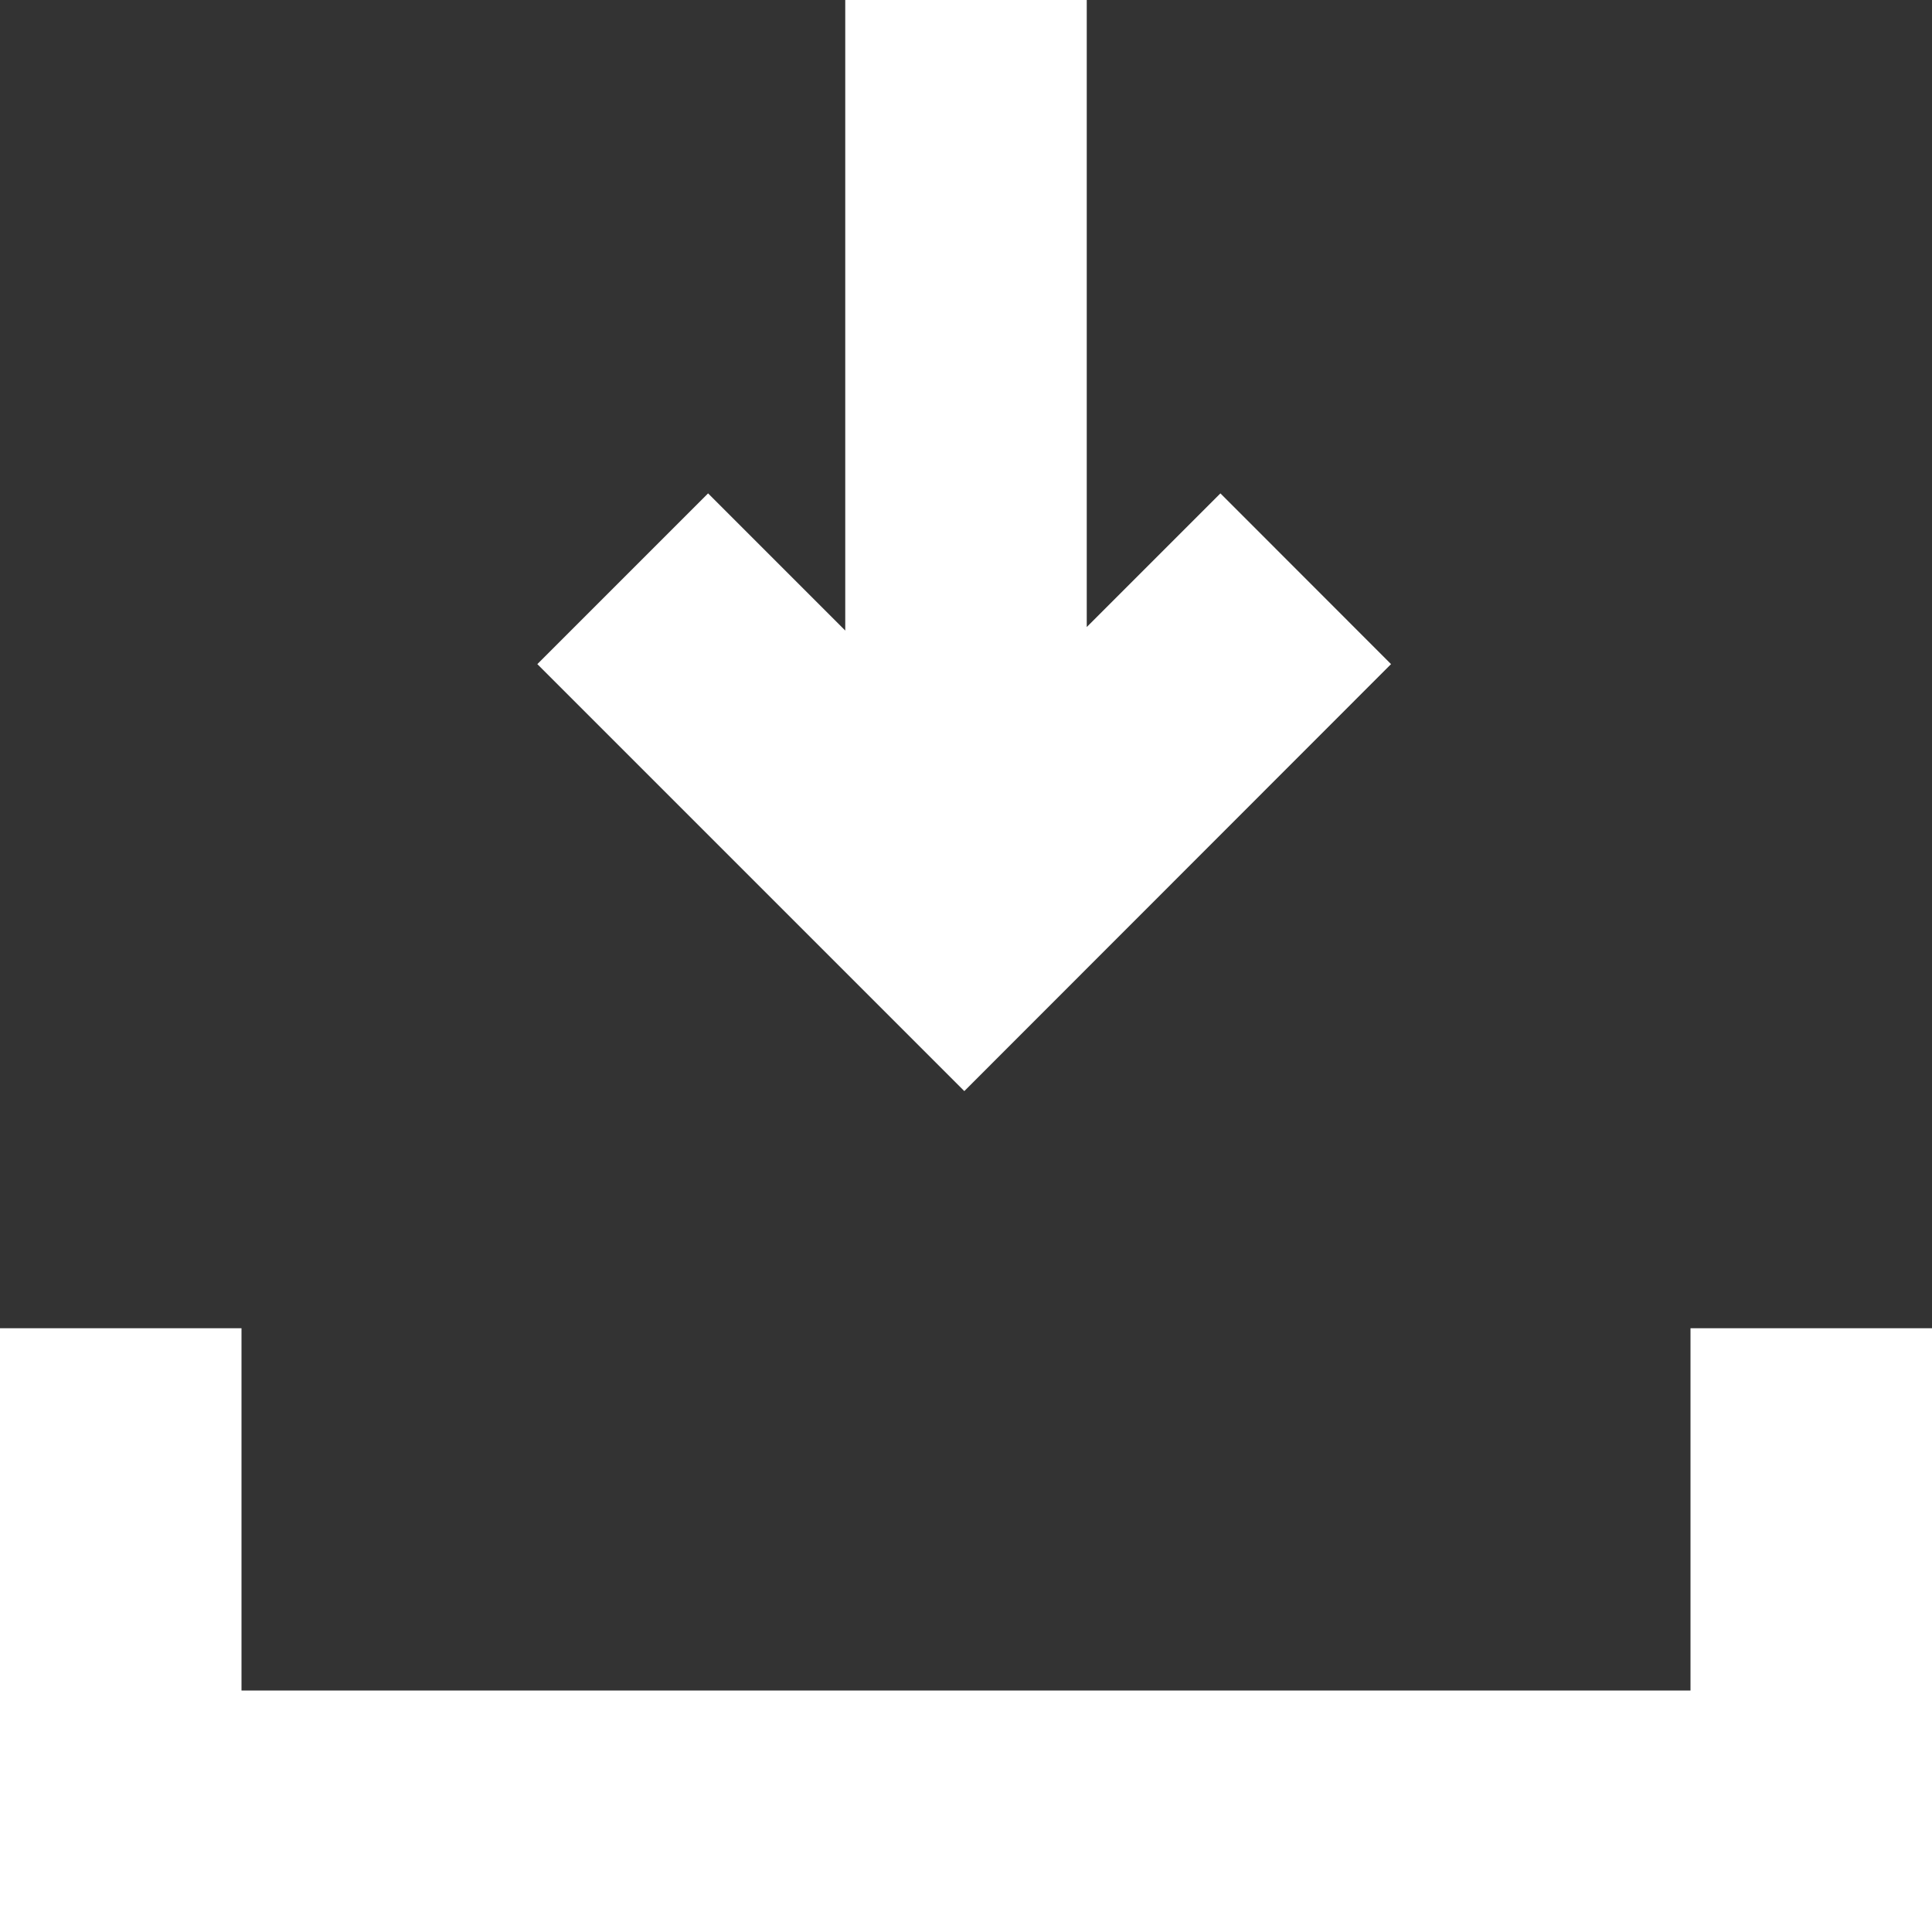 <?xml version="1.0" encoding="utf-8"?><!--
 // 16pxls (c) by Paul mackenzie <paul@whatspauldoing.com>
 //
 // 16pxls is licensed under a
 // Creative Commons Attribution-ShareAlike 4.0 International License.
 //
 // You should have received a copy of the license along with this
 // work. If not, see <http://creativecommons.org/licenses/by-sa/4.0/>.
-->

<svg fill="#fff" width="800px" height="800px" viewBox="0 0 16 16" xmlns="http://www.w3.org/2000/svg">

    <rect x="0" y="0" width="16" height="16" fill="#333333" stroke="none"/>

    <path d="M7 5.222V0h2v5.193l1.107-1.107L11.52 5.5 7.986 9.036 4.45 5.5l1.414-1.414L7 5.222zM16 11v5H0v-5h2v3h12v-3h2z" fill-rule="evenodd"/>
    
</svg>
